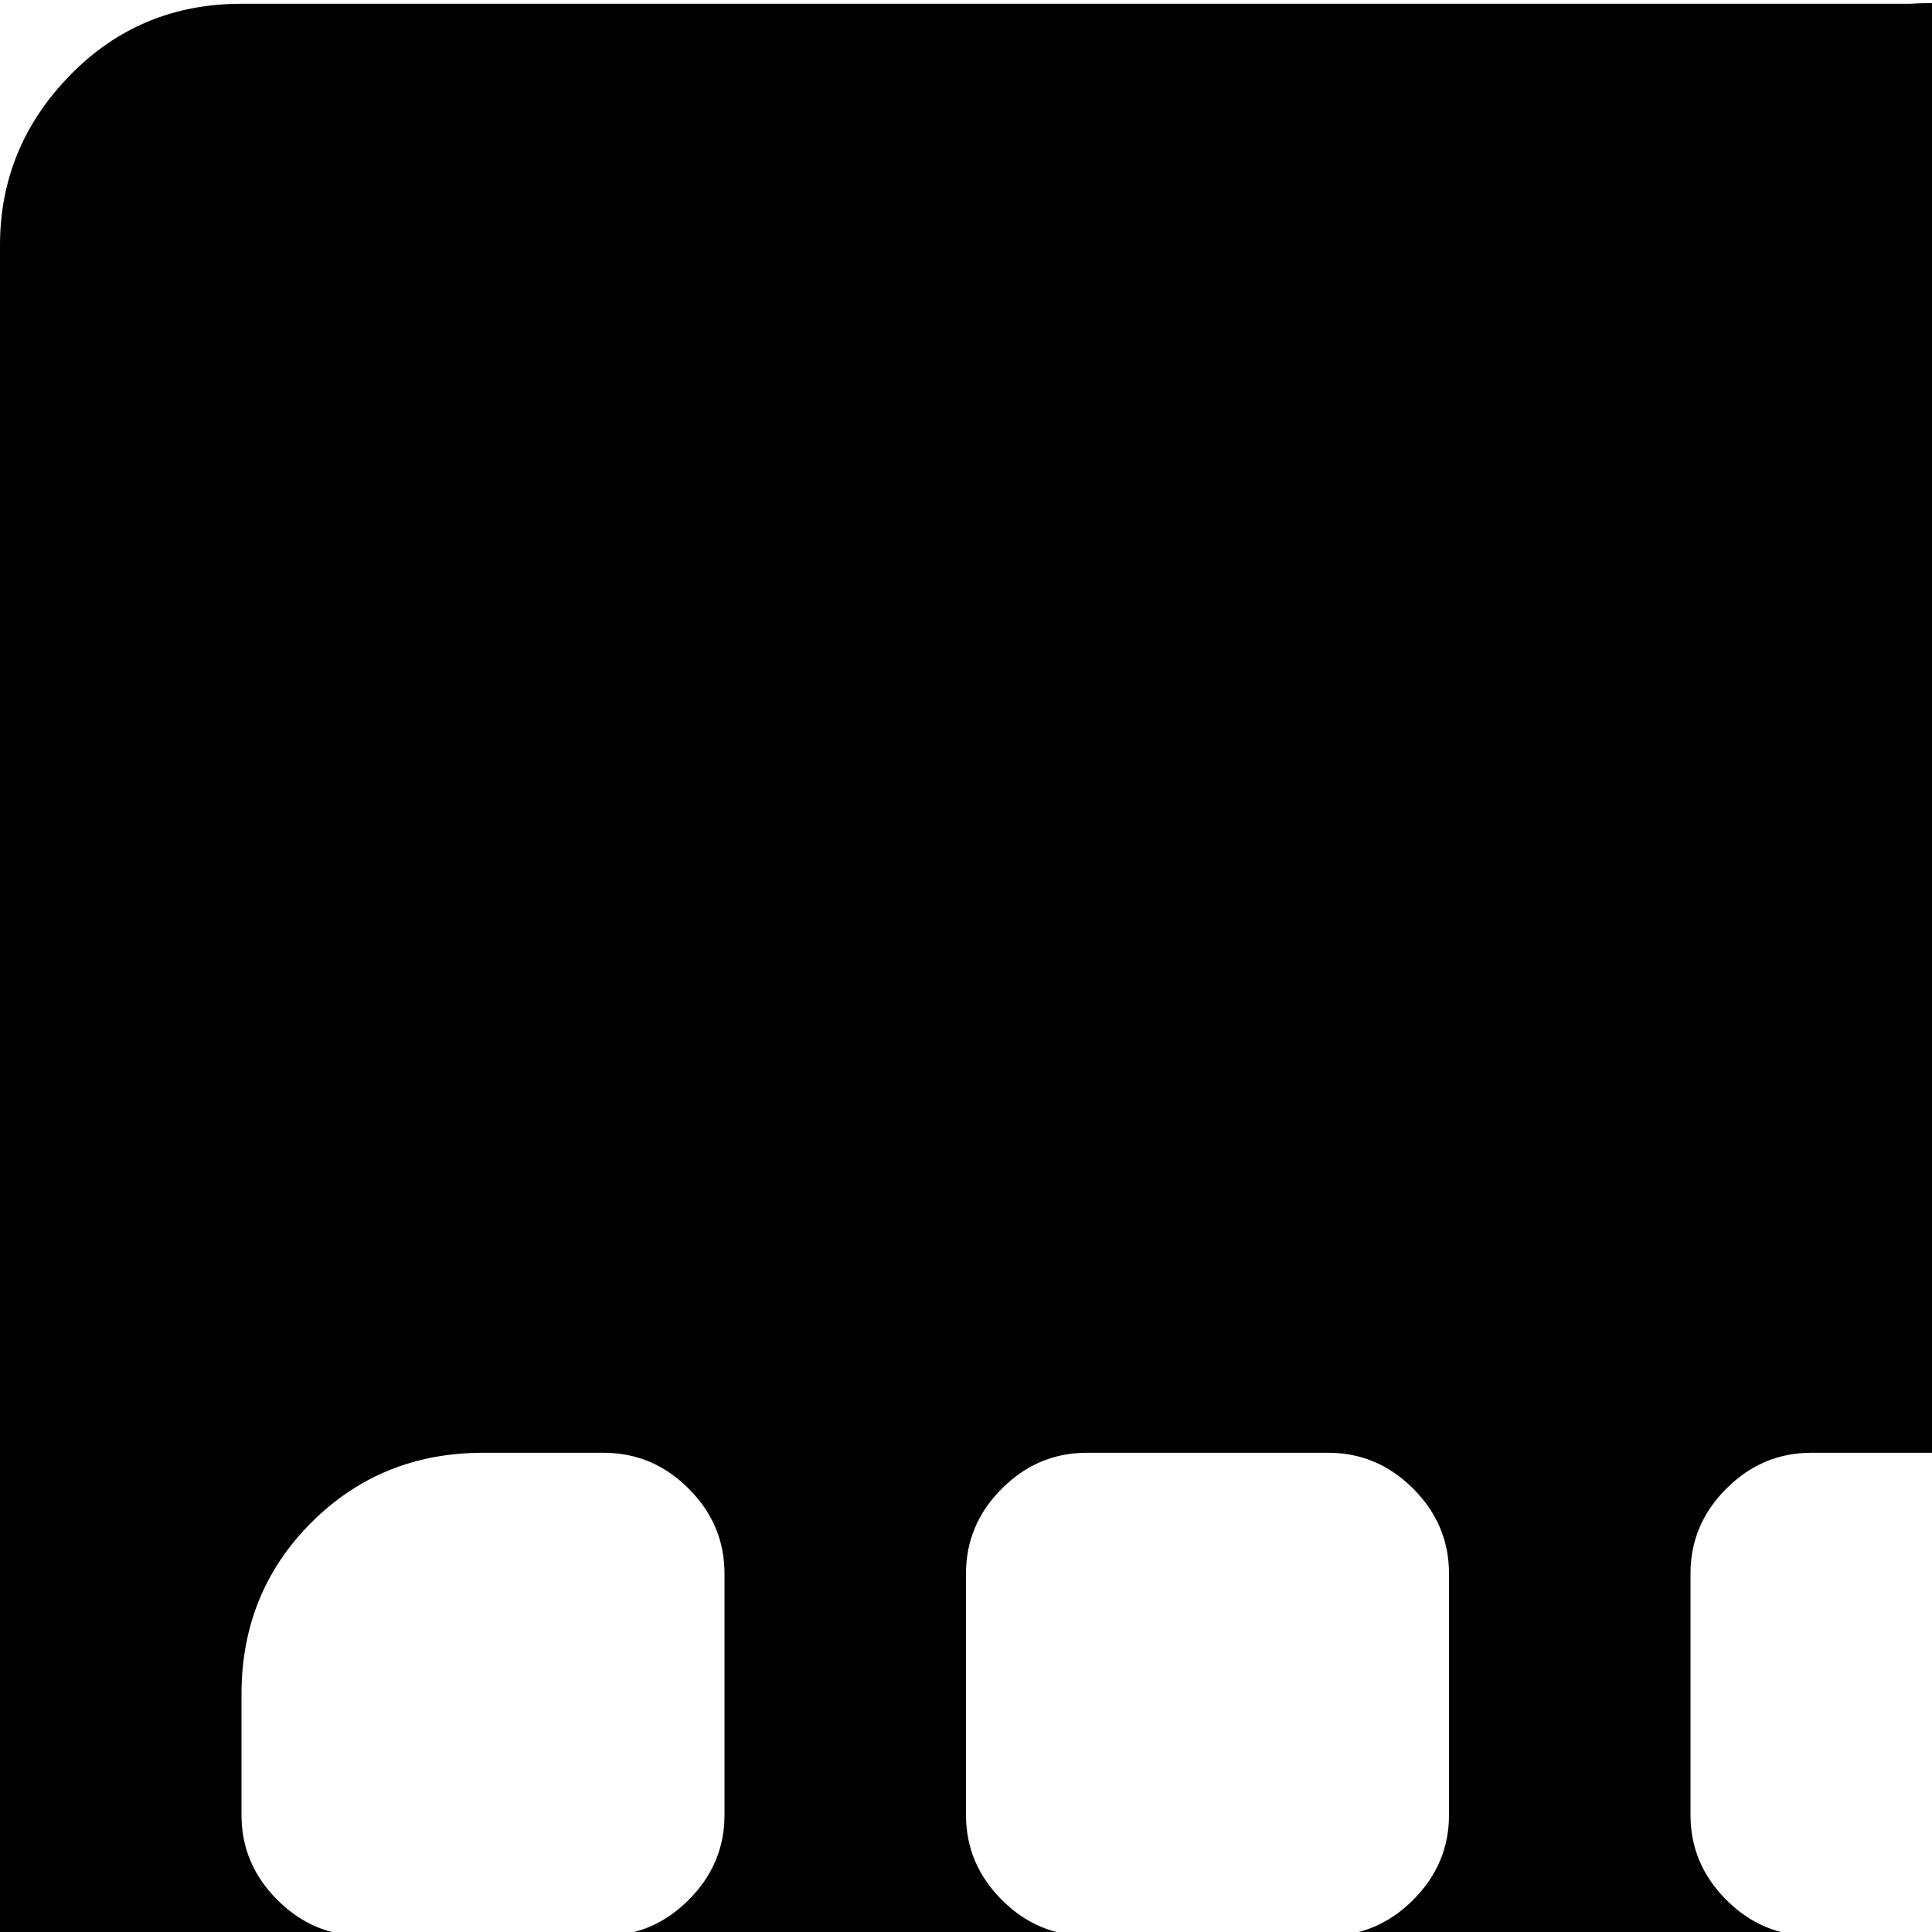 <svg xmlns="http://www.w3.org/2000/svg" version="1.1" viewBox="0 0 512 512" fill="currentColor"><path fill="currentColor" d="M704 1025H64q-27 0-45.5-18.5T0 961V65q0-26 18.5-45T64 1h442q32-2 53 19l189 189q20 20 20 48v704q0 27-19 45.5t-45 18.5M192 417q0-13-9.5-22.5T160 385h-32q-27 0-45.5 18.5T64 449v32q0 13 9.5 22.5T96 513h64q13 0 22.5-9.5T192 481zm0 192q0-13-9.5-22.5T160 577H96q-13 0-22.5 9.5T64 609v128q0 13 9.5 22.5T96 769h64q13 0 22.5-9.5T192 737zm0 256q0-13-9.5-22.5T160 833H96q-13 0-22.5 9.5T64 865v32q0 27 18.5 45.5T128 961h32q13 0 22.5-9.5T192 929zm192-448q0-13-9.5-22.5T352 385h-64q-13 0-22.5 9.5T256 417v64q0 13 9.5 22.5T288 513h64q13 0 22.5-9.5T384 481zm0 192q0-13-9.5-22.5T352 577h-64q-13 0-22.5 9.5T256 609v128q0 13 9.5 22.5T288 769h64q13 0 22.5-9.5T384 737zm0 256q0-13-9.5-22.5T352 833h-64q-13 0-22.5 9.5T256 865v64q0 13 9.5 22.5T288 961h64q13 0 22.5-9.5T384 929zm192-416q0-27-19-45.5T512 385h-32q-13 0-22.5 9.5T448 417v64q0 13 9.5 22.5T480 513h64q13 0 22.5-9.5T576 481zm0 160q0-13-9.5-22.5T544 577h-64q-13 0-22.5 9.5T448 609v128q0 13 9.5 22.5T480 769h64q13 0 22.5-9.5T576 737zm0 256q0-13-9.5-22.5T544 833h-64q-13 0-22.5 9.5T448 865v64q0 13 9.5 22.5T480 961h32q26 0 45-18.5t19-45.5z"/></svg>